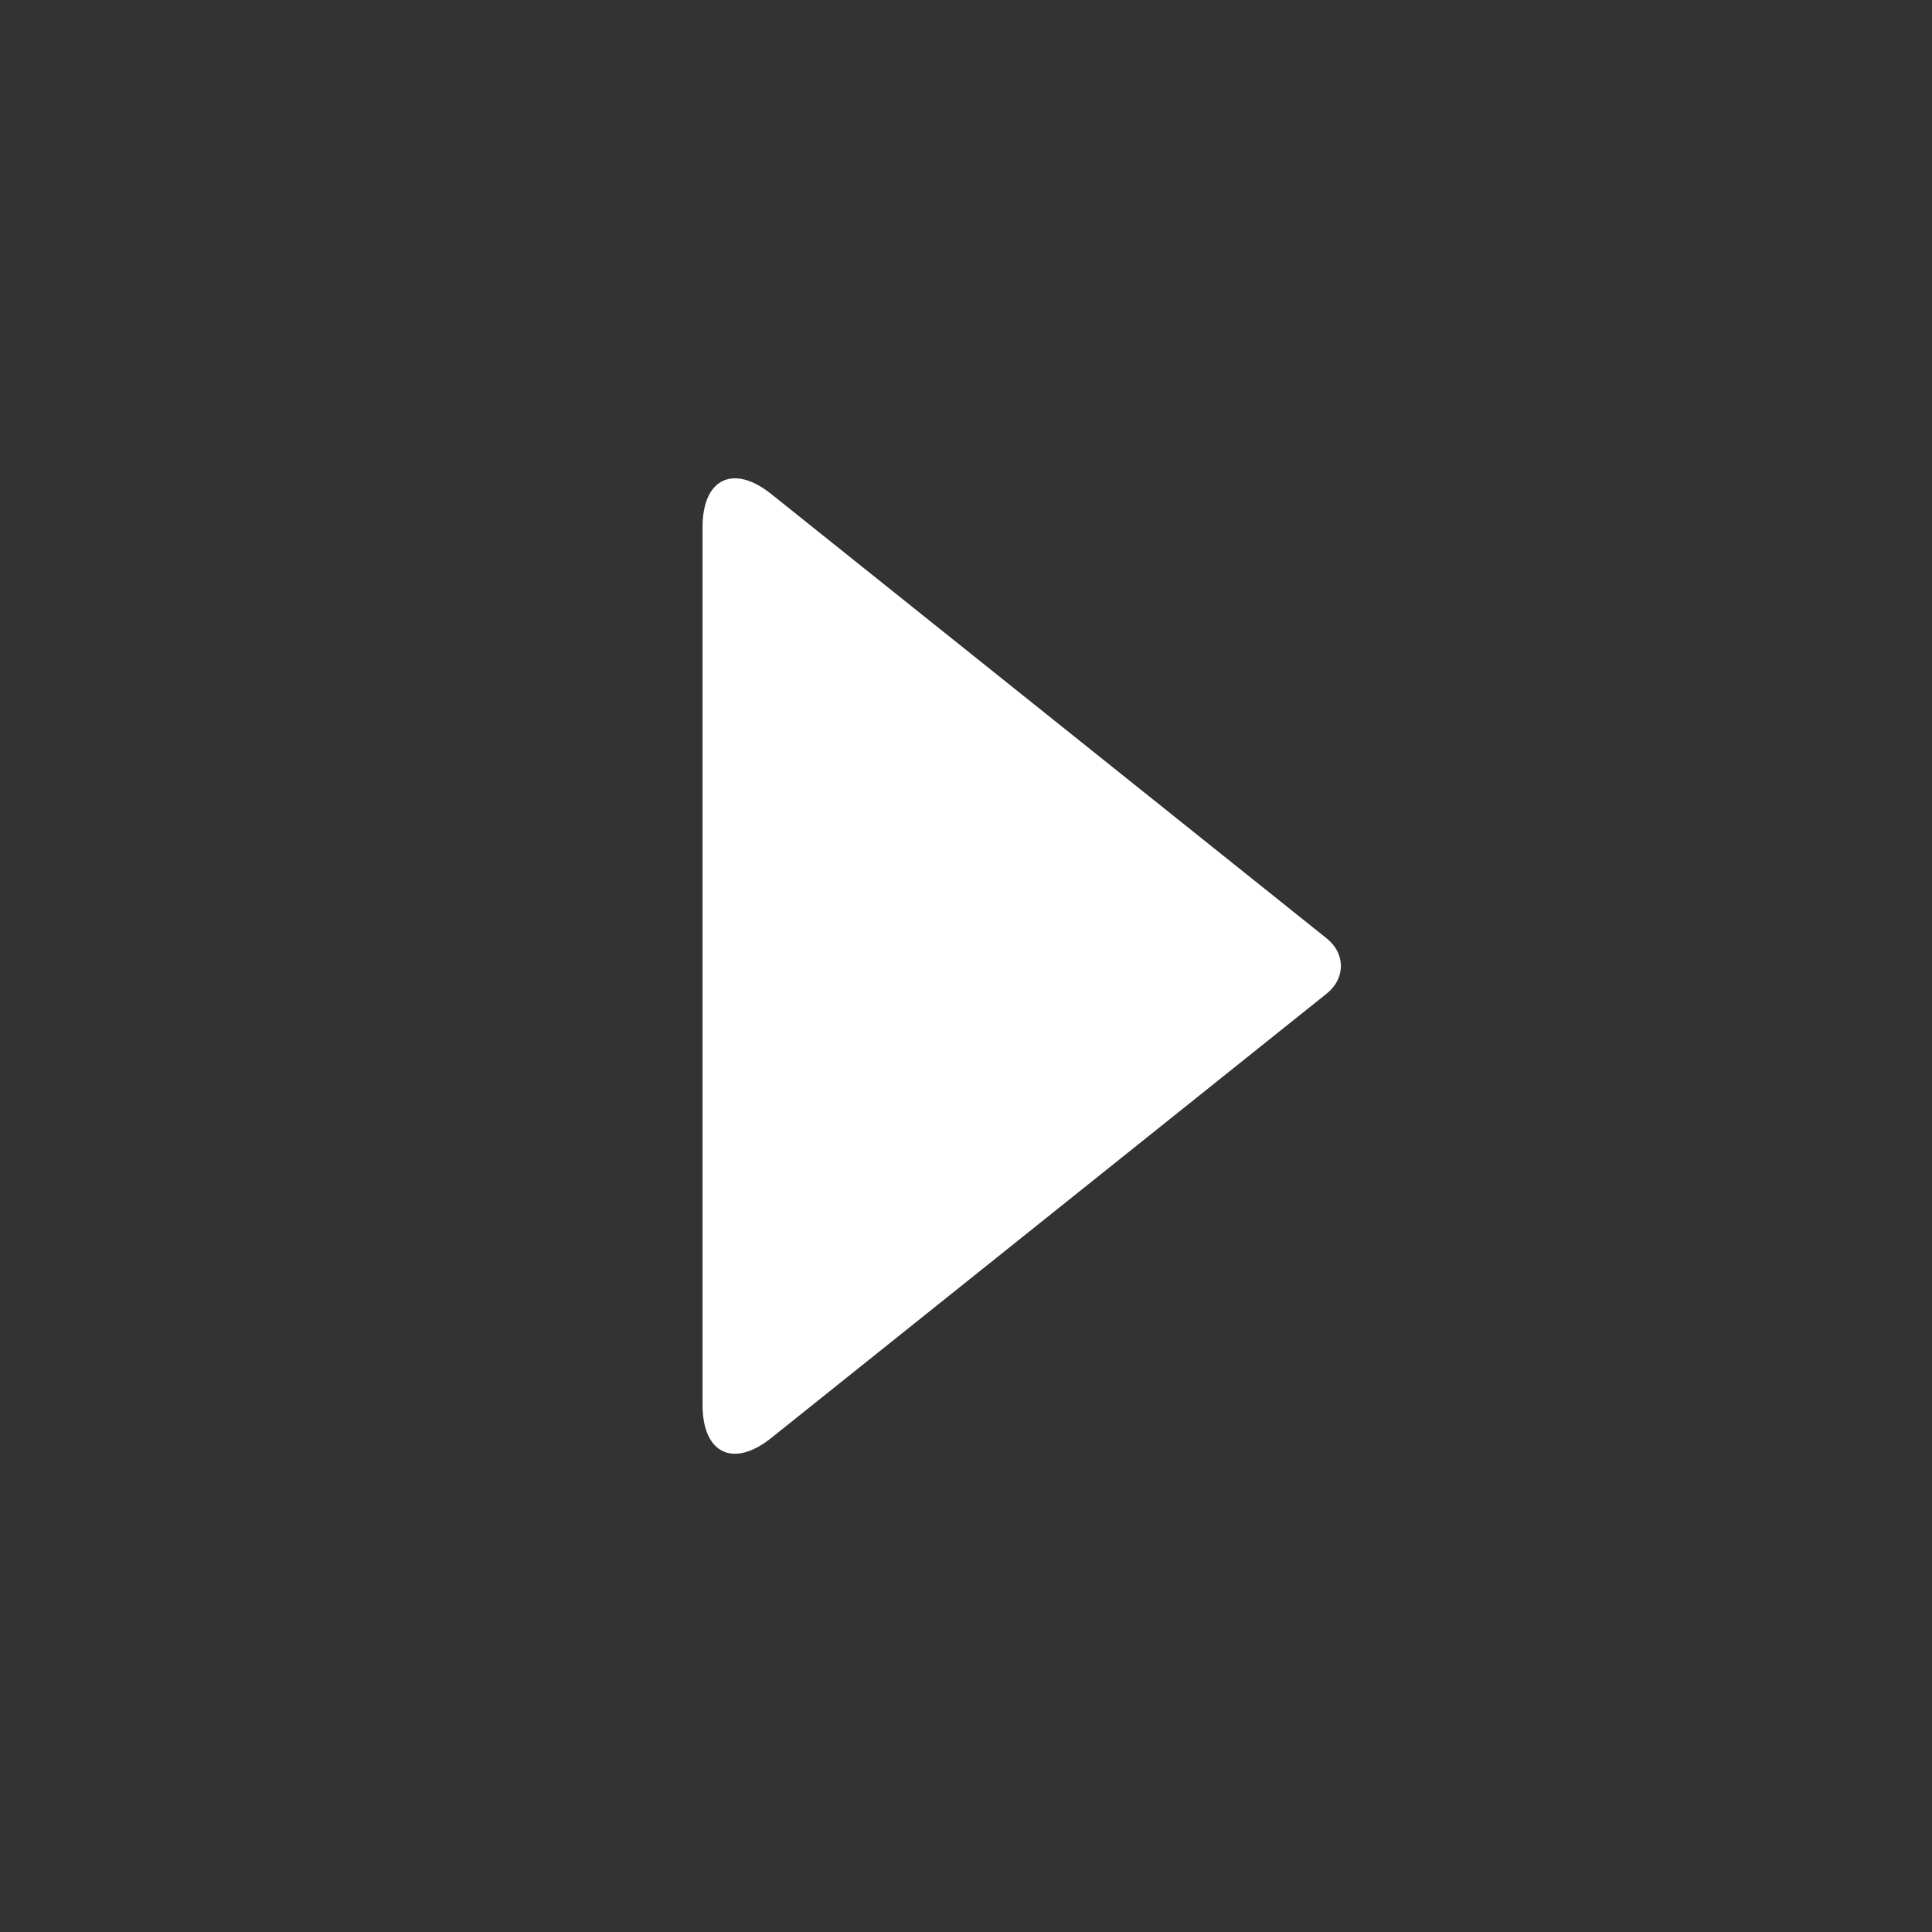 <svg xmlns="http://www.w3.org/2000/svg" width="44" height="44" viewBox="0 0 44 44">
    <rect x="0" y="0" width="44" height="44" fill="#333333" stroke="none"/>
    <g fill="none" fill-rule="evenodd">
        <path d="M0 0h44v44H0z"/>
        <path fill="#FFF" d="M16 12.005c0-1.107.703-1.442 1.563-.755l12.652 10.122c.433.347.429.913 0 1.256L17.563 32.75c-.863.69-1.563.353-1.563-.755v-19.99z"/>
    </g>
</svg>
